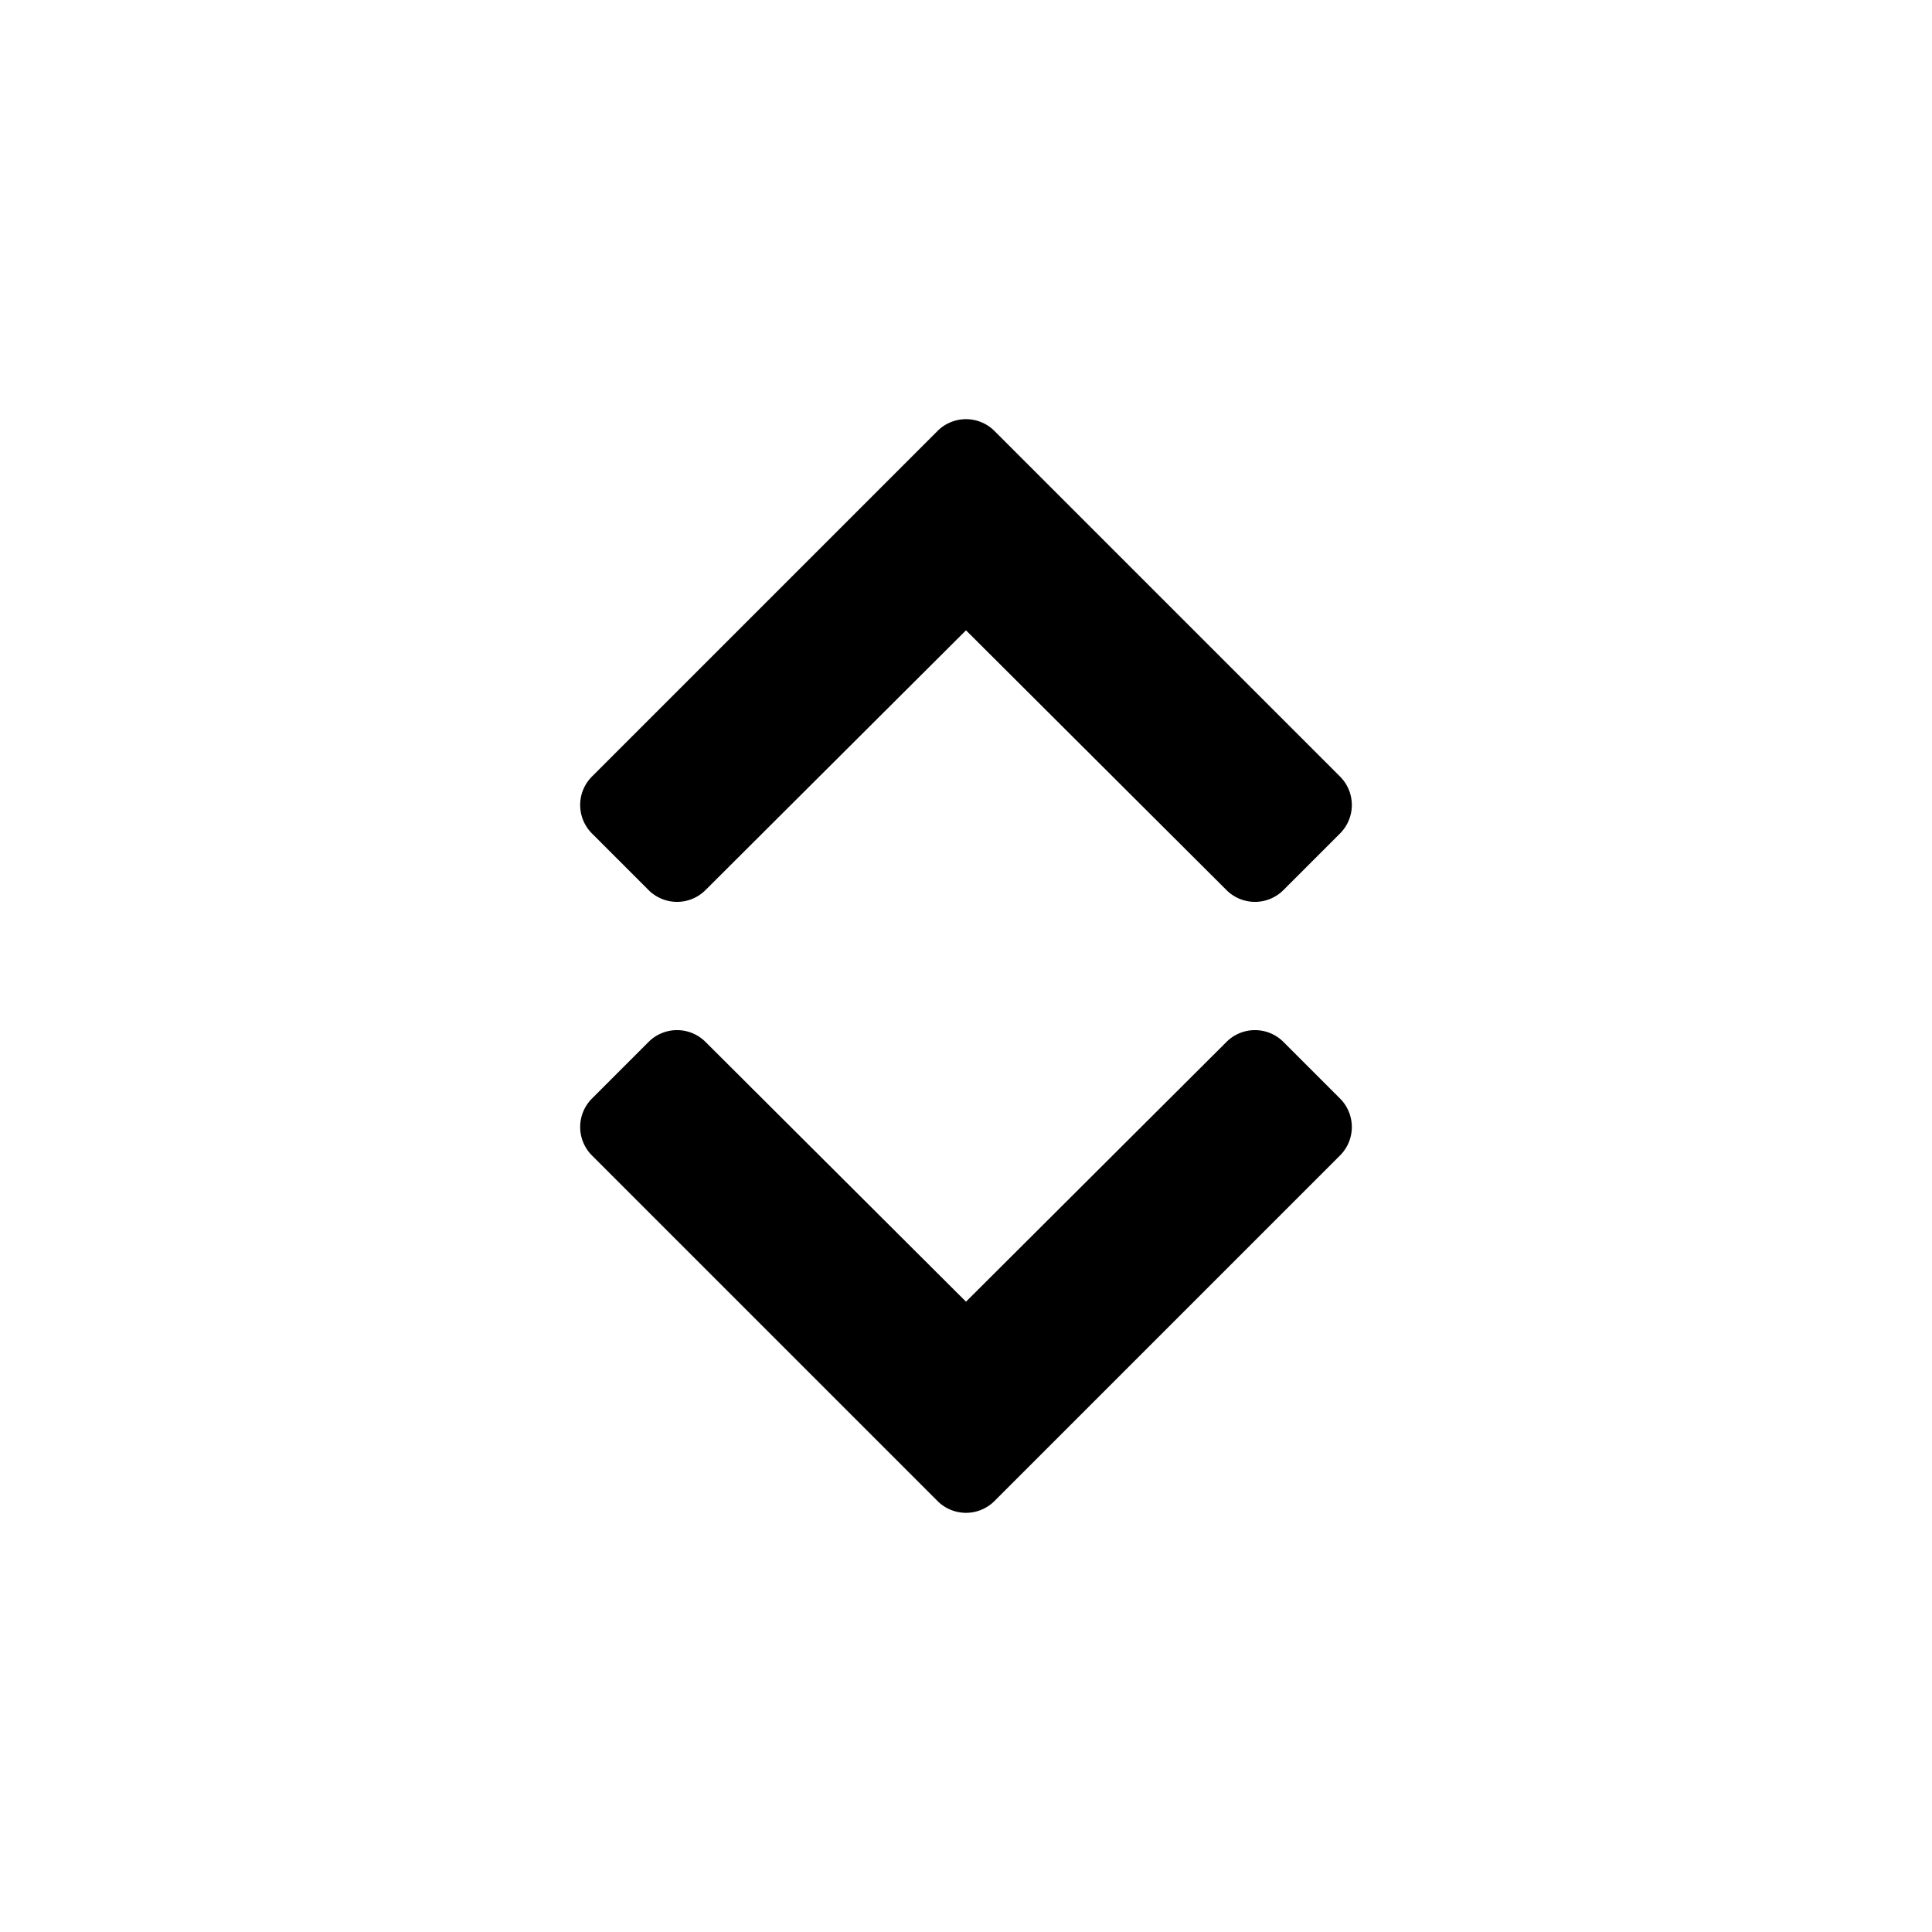 <svg aria-label="sort icon" viewBox="0 0 24 24"><path d="M11.646 5.354a.5.5 0 0 1 .708 0l4.292 4.292a.5.5 0 0 1 0 .708l-.703.703a.5.5 0 0 1-.707 0L12 7.83l-3.236 3.227a.5.5 0 0 1-.707 0l-.703-.703a.5.5 0 0 1 0-.708l4.292-4.292zm0 13.292-4.292-4.292a.5.5 0 0 1 0-.708l.703-.703a.5.5 0 0 1 .707 0L12 16.17l3.236-3.227a.5.5 0 0 1 .707 0l.703.703a.5.5 0 0 1 0 .708l-4.292 4.292a.5.5 0 0 1-.708 0z"/></svg>